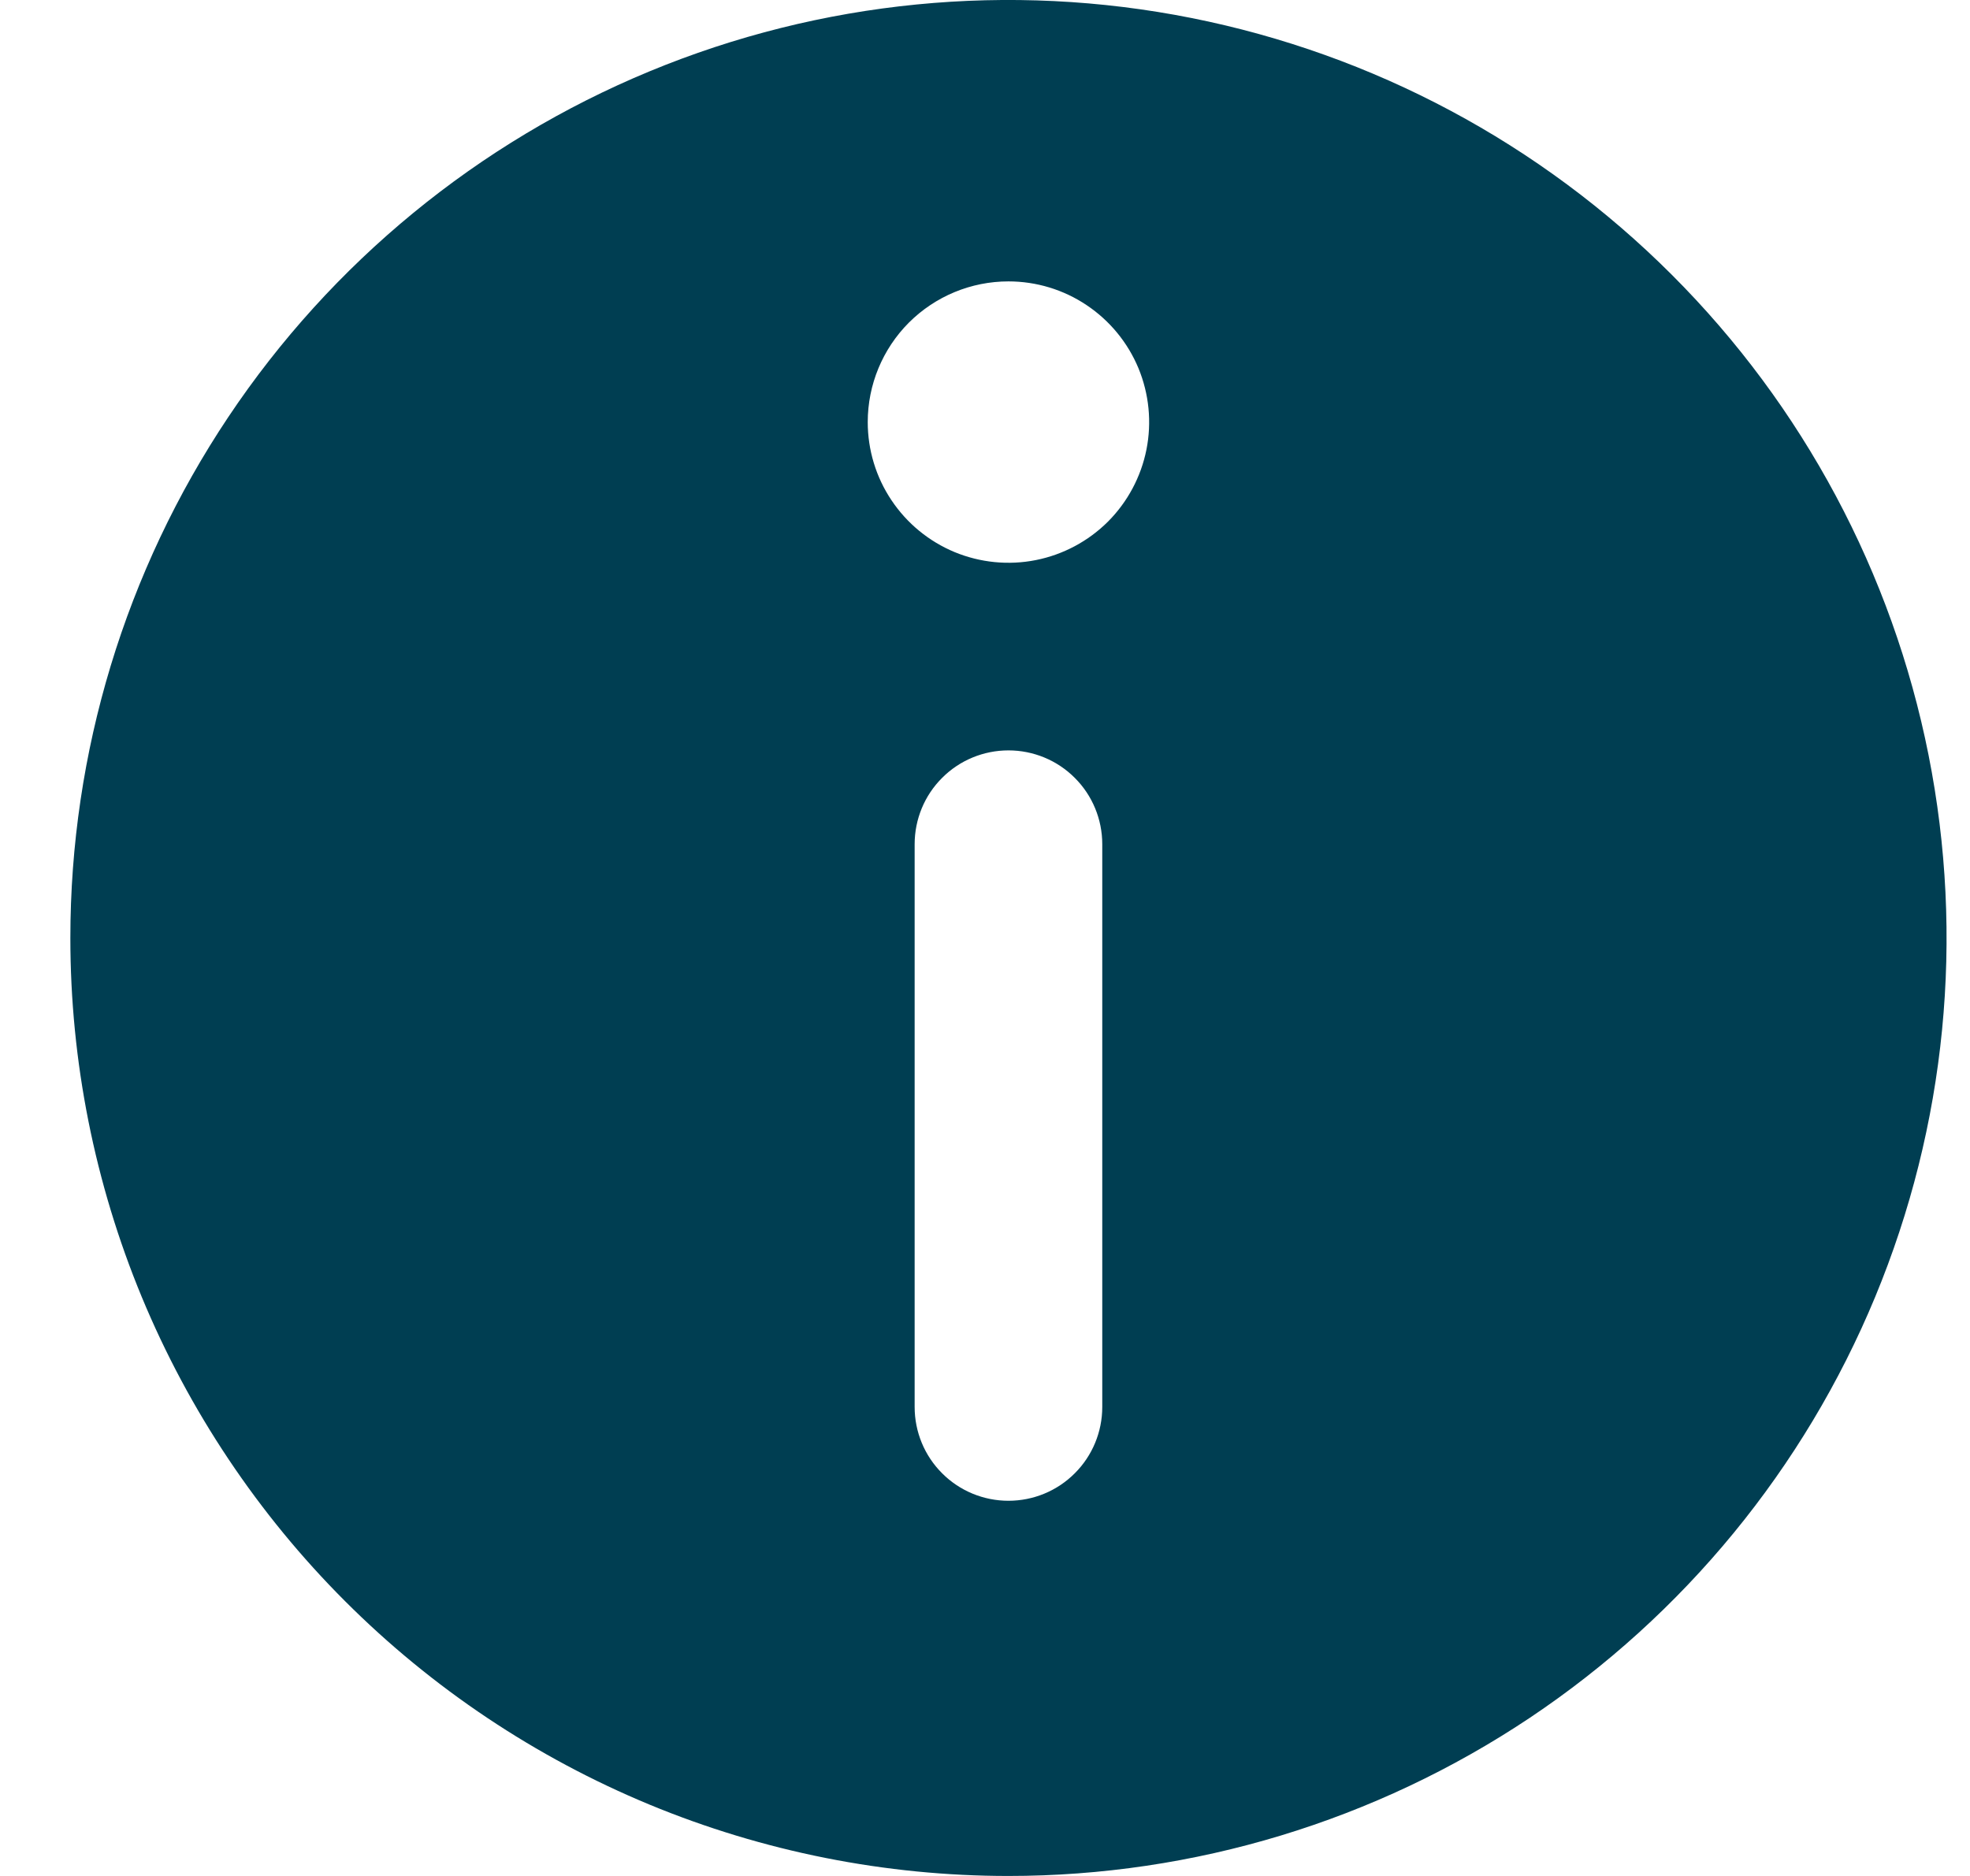 <svg width="21" height="20" viewBox="0 0 21 20" fill="none" xmlns="http://www.w3.org/2000/svg">
<path d="M10.75 20C12.728 20 14.661 19.413 16.306 18.315C17.95 17.216 19.232 15.654 19.989 13.827C20.746 12 20.944 9.989 20.558 8.049C20.172 6.109 19.22 4.327 17.821 2.929C16.422 1.53 14.641 0.578 12.701 0.192C10.761 -0.194 8.75 0.004 6.923 0.761C5.096 1.518 3.534 2.8 2.435 4.444C1.336 6.089 0.75 8.022 0.75 10C0.75 11.313 1.009 12.614 1.511 13.827C2.014 15.04 2.75 16.142 3.679 17.071C4.608 18 5.71 18.736 6.923 19.239C8.136 19.741 9.437 20 10.75 20ZM11.75 15C11.75 15.265 11.645 15.52 11.457 15.707C11.27 15.895 11.015 16 10.75 16C10.485 16 10.23 15.895 10.043 15.707C9.855 15.52 9.75 15.265 9.75 15L9.75 9C9.75 8.735 9.855 8.48 10.043 8.293C10.23 8.105 10.485 8 10.75 8C11.015 8 11.27 8.105 11.457 8.293C11.645 8.48 11.75 8.735 11.75 9L11.75 15ZM10.75 3C11.047 3 11.337 3.088 11.583 3.253C11.83 3.418 12.022 3.652 12.136 3.926C12.249 4.2 12.279 4.502 12.221 4.793C12.163 5.084 12.02 5.351 11.811 5.561C11.601 5.77 11.334 5.913 11.043 5.971C10.752 6.029 10.45 5.999 10.176 5.886C9.902 5.772 9.668 5.58 9.503 5.333C9.338 5.087 9.25 4.797 9.25 4.5C9.25 4.102 9.408 3.721 9.689 3.439C9.971 3.158 10.352 3 10.75 3Z" fill="#003E52"/>
</svg>
